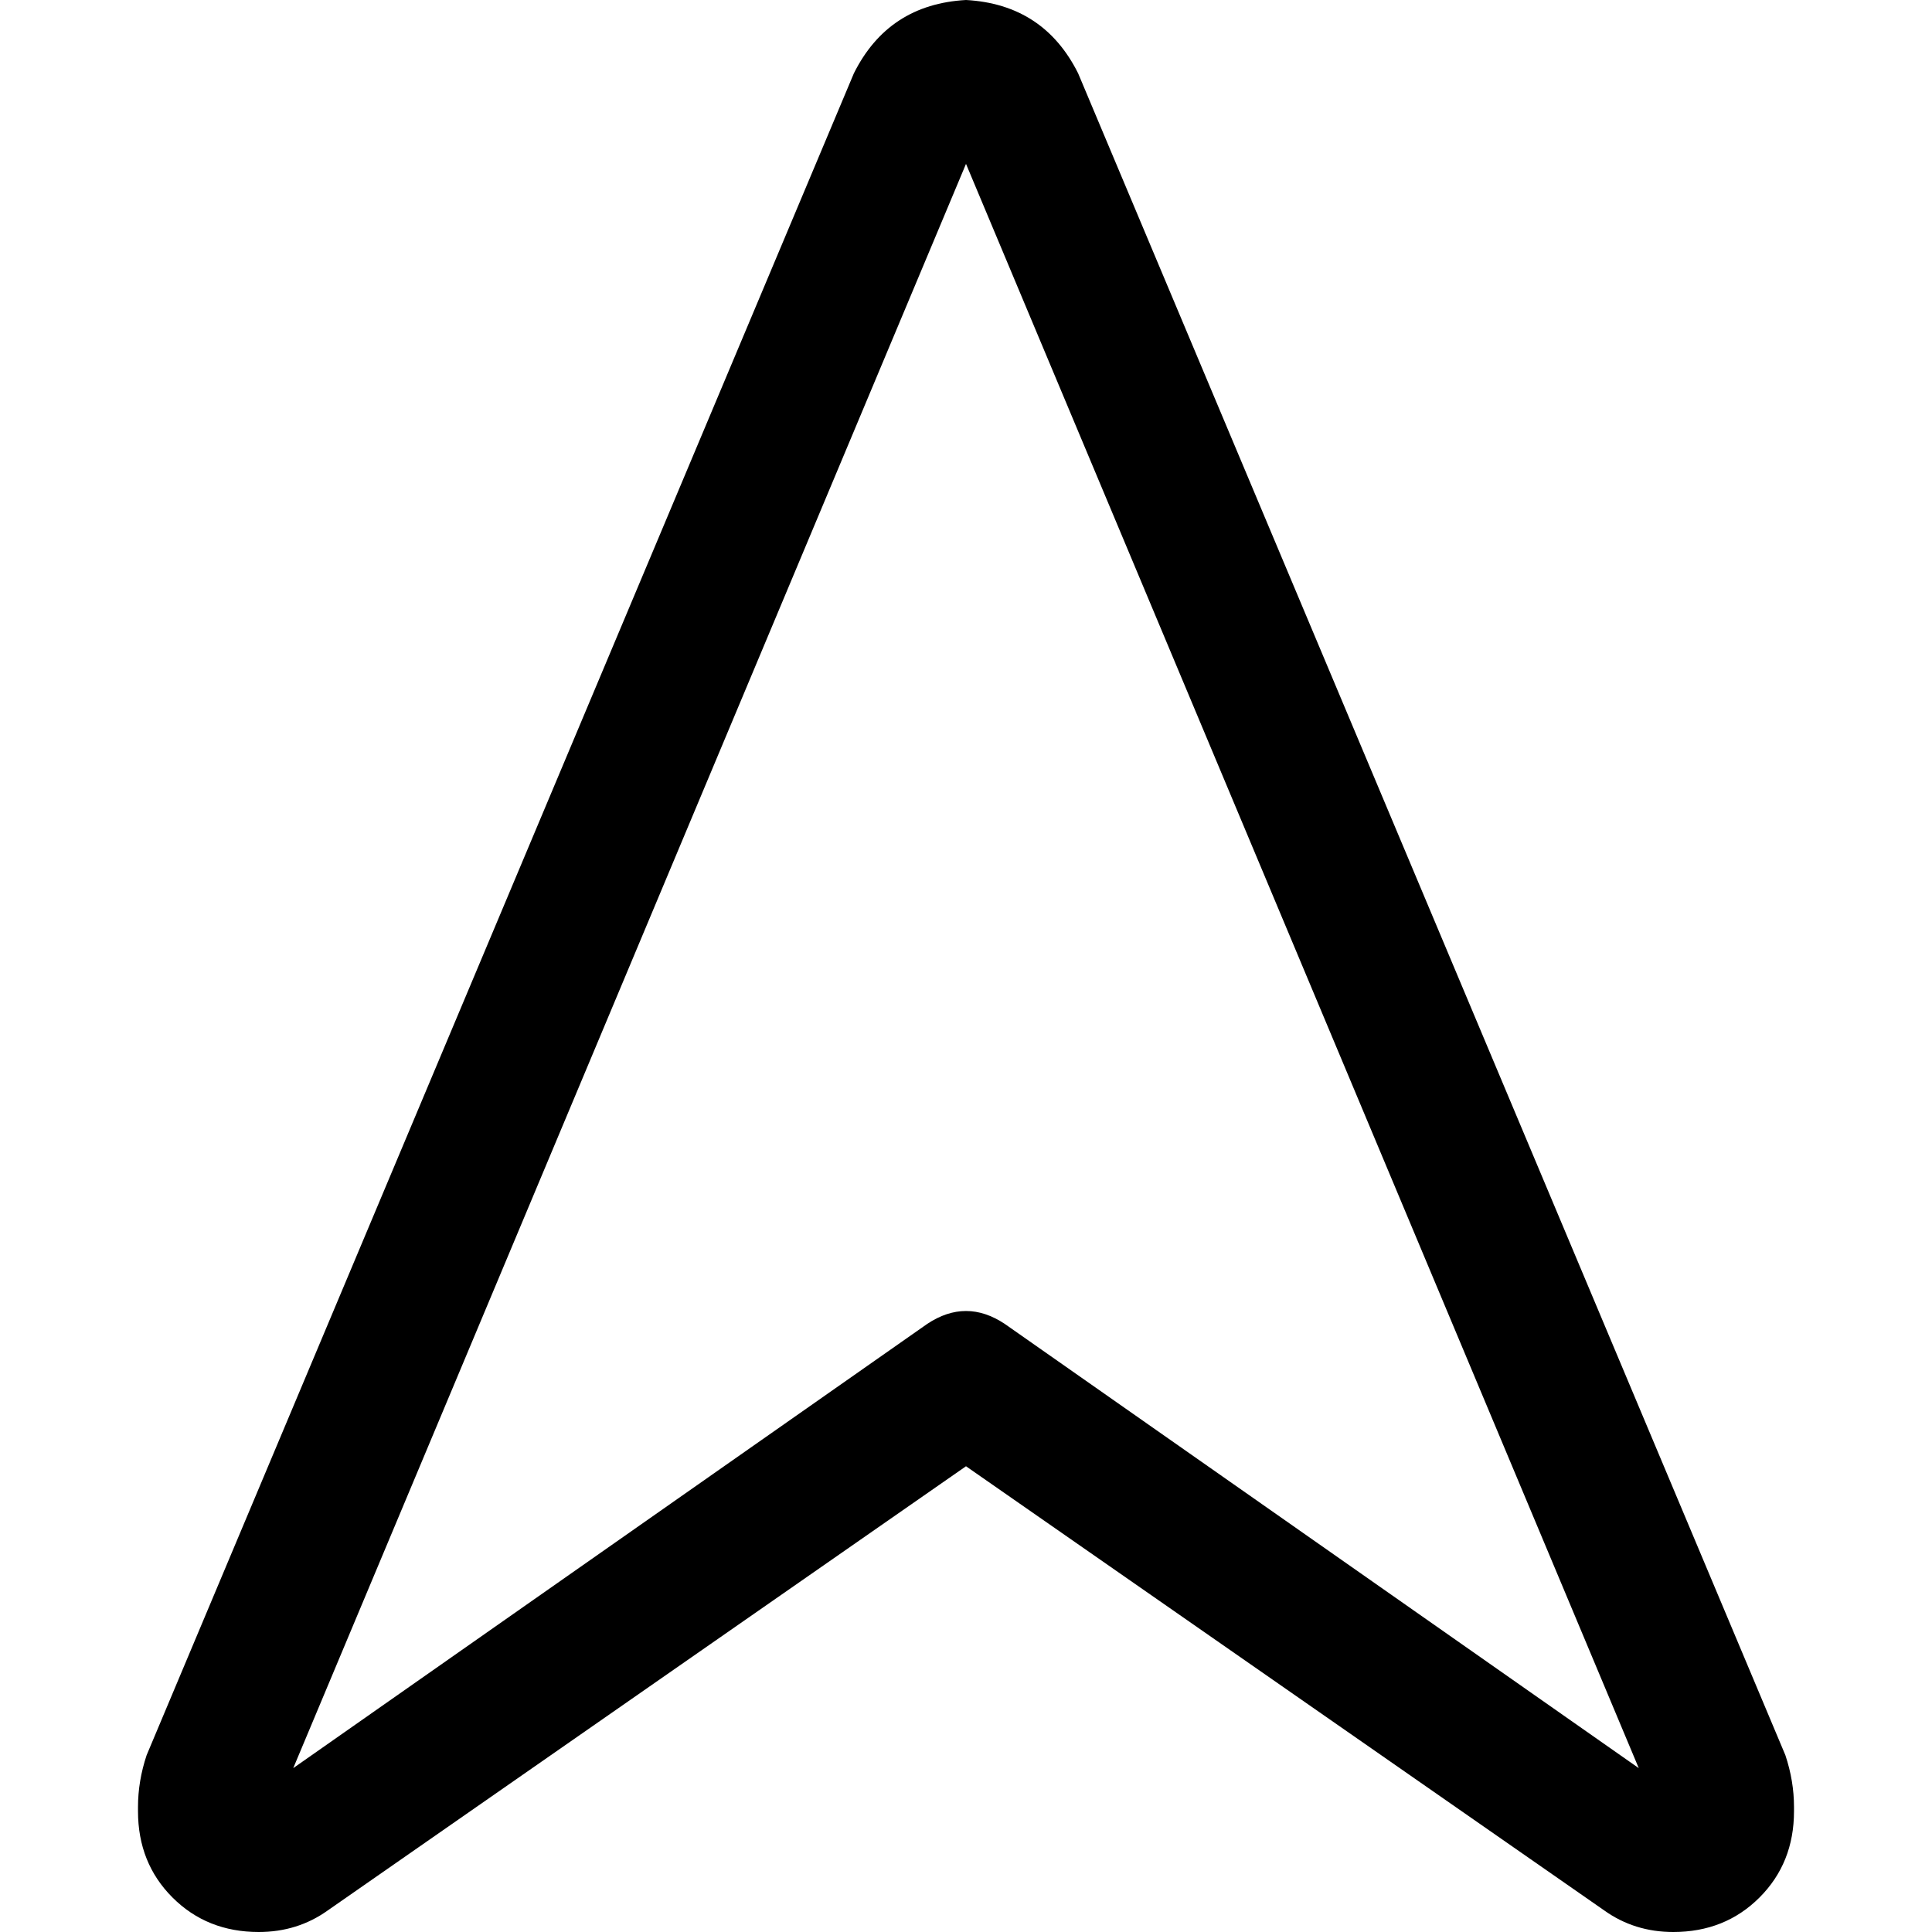 <svg xmlns="http://www.w3.org/2000/svg" viewBox="0 0 512 512">
  <path d="M 256 43.429 L 77.714 468.571 L 256 43.429 L 77.714 468.571 L 245.714 350.857 L 245.714 350.857 Q 256 344 266.286 350.857 L 434.286 468.571 L 434.286 468.571 L 256 43.429 L 256 43.429 Z M 226.286 19.429 Q 235.429 1.143 256 0 Q 276.571 1.143 285.714 19.429 L 473.143 465.143 L 473.143 465.143 Q 475.429 472 475.429 478.857 L 475.429 480 L 475.429 480 Q 475.429 493.714 466.286 502.857 Q 457.143 512 443.429 512 Q 433.143 512 425.143 506.286 L 256 388.571 L 256 388.571 L 86.857 506.286 L 86.857 506.286 Q 78.857 512 68.571 512 Q 54.857 512 45.714 502.857 Q 36.571 493.714 36.571 480 L 36.571 478.857 L 36.571 478.857 Q 36.571 472 38.857 465.143 L 226.286 19.429 L 226.286 19.429 Z" />
</svg>
